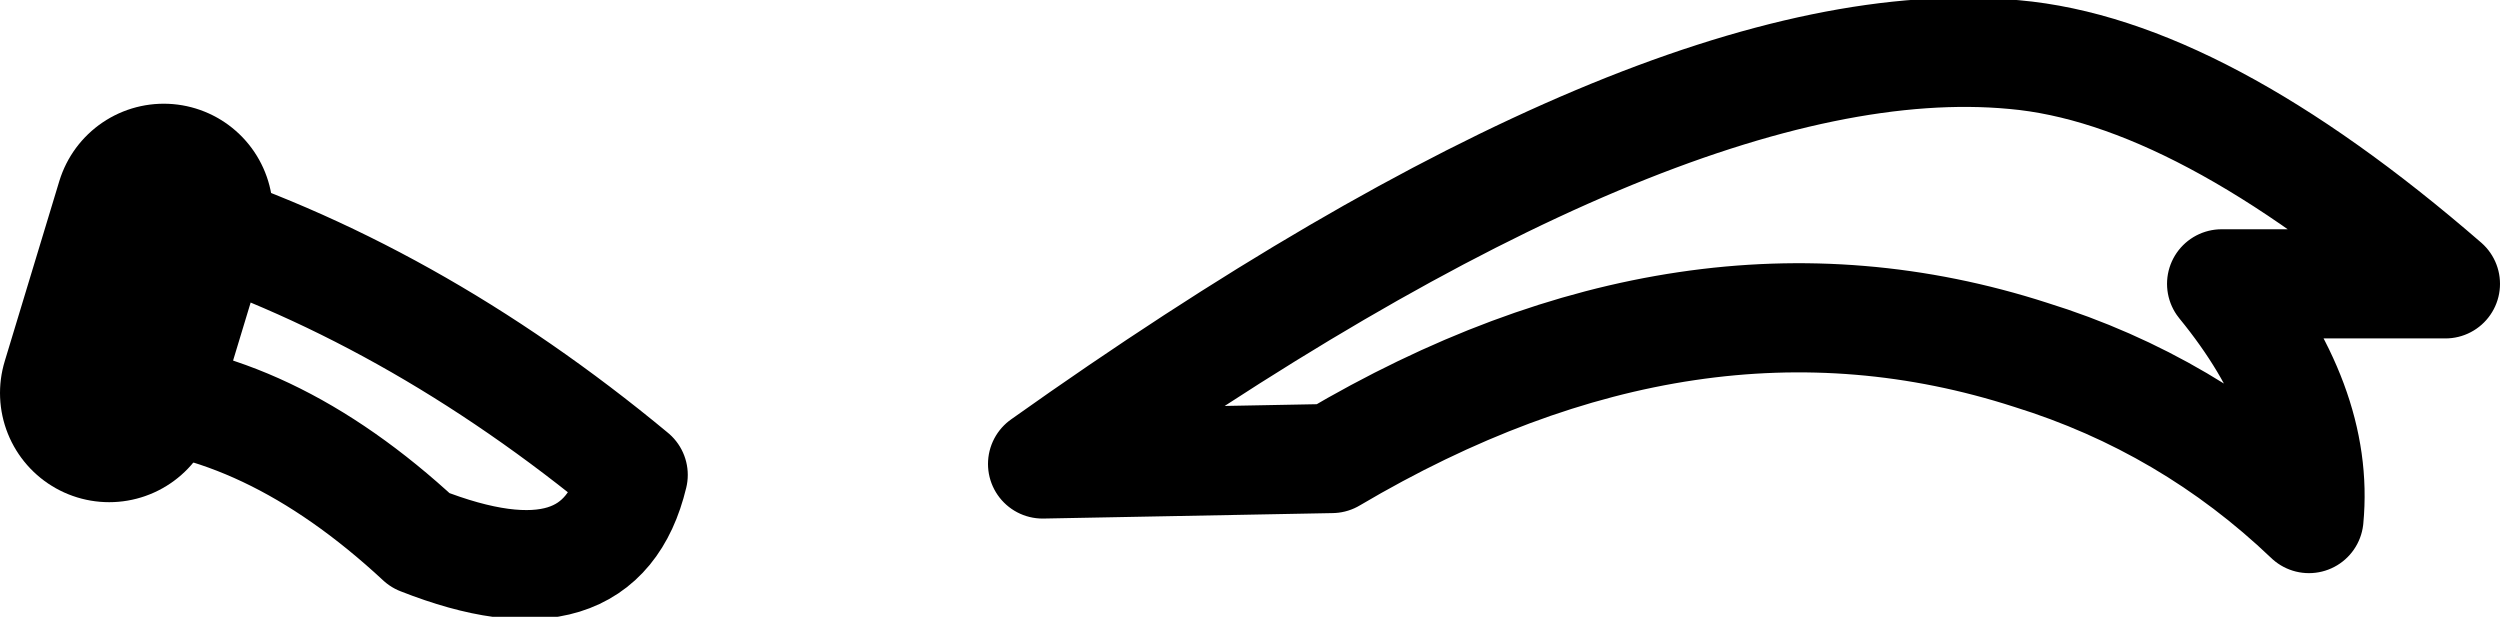 <?xml version="1.0" encoding="UTF-8" standalone="no"?>
<svg xmlns:xlink="http://www.w3.org/1999/xlink" height="5.65px" width="22.9px" xmlns="http://www.w3.org/2000/svg">
  <g transform="matrix(1.0, 0.0, 0.0, 1.0, 29.3, 142.4)">
    <path d="M-10.7 -139.15 Q-9.25 -138.7 -8.15 -137.65 -8.05 -138.7 -8.95 -139.8 L-6.9 -139.8 Q-9.15 -141.75 -10.85 -141.9 -14.05 -142.2 -19.75 -138.15 L-17.1 -138.2 Q-13.8 -140.15 -10.7 -139.15 M-28.3 -138.8 Q-26.85 -138.75 -25.45 -137.45 -23.8 -136.8 -23.5 -138.05 -25.55 -139.75 -27.8 -140.45" fill="none" stroke="#000000" stroke-linecap="round" stroke-linejoin="round" stroke-width="1.0"/>
    <path d="M-27.8 -140.45 L-28.3 -138.8" fill="none" stroke="#000000" stroke-linecap="round" stroke-linejoin="round" stroke-width="2.0"/>
  </g>
</svg>
